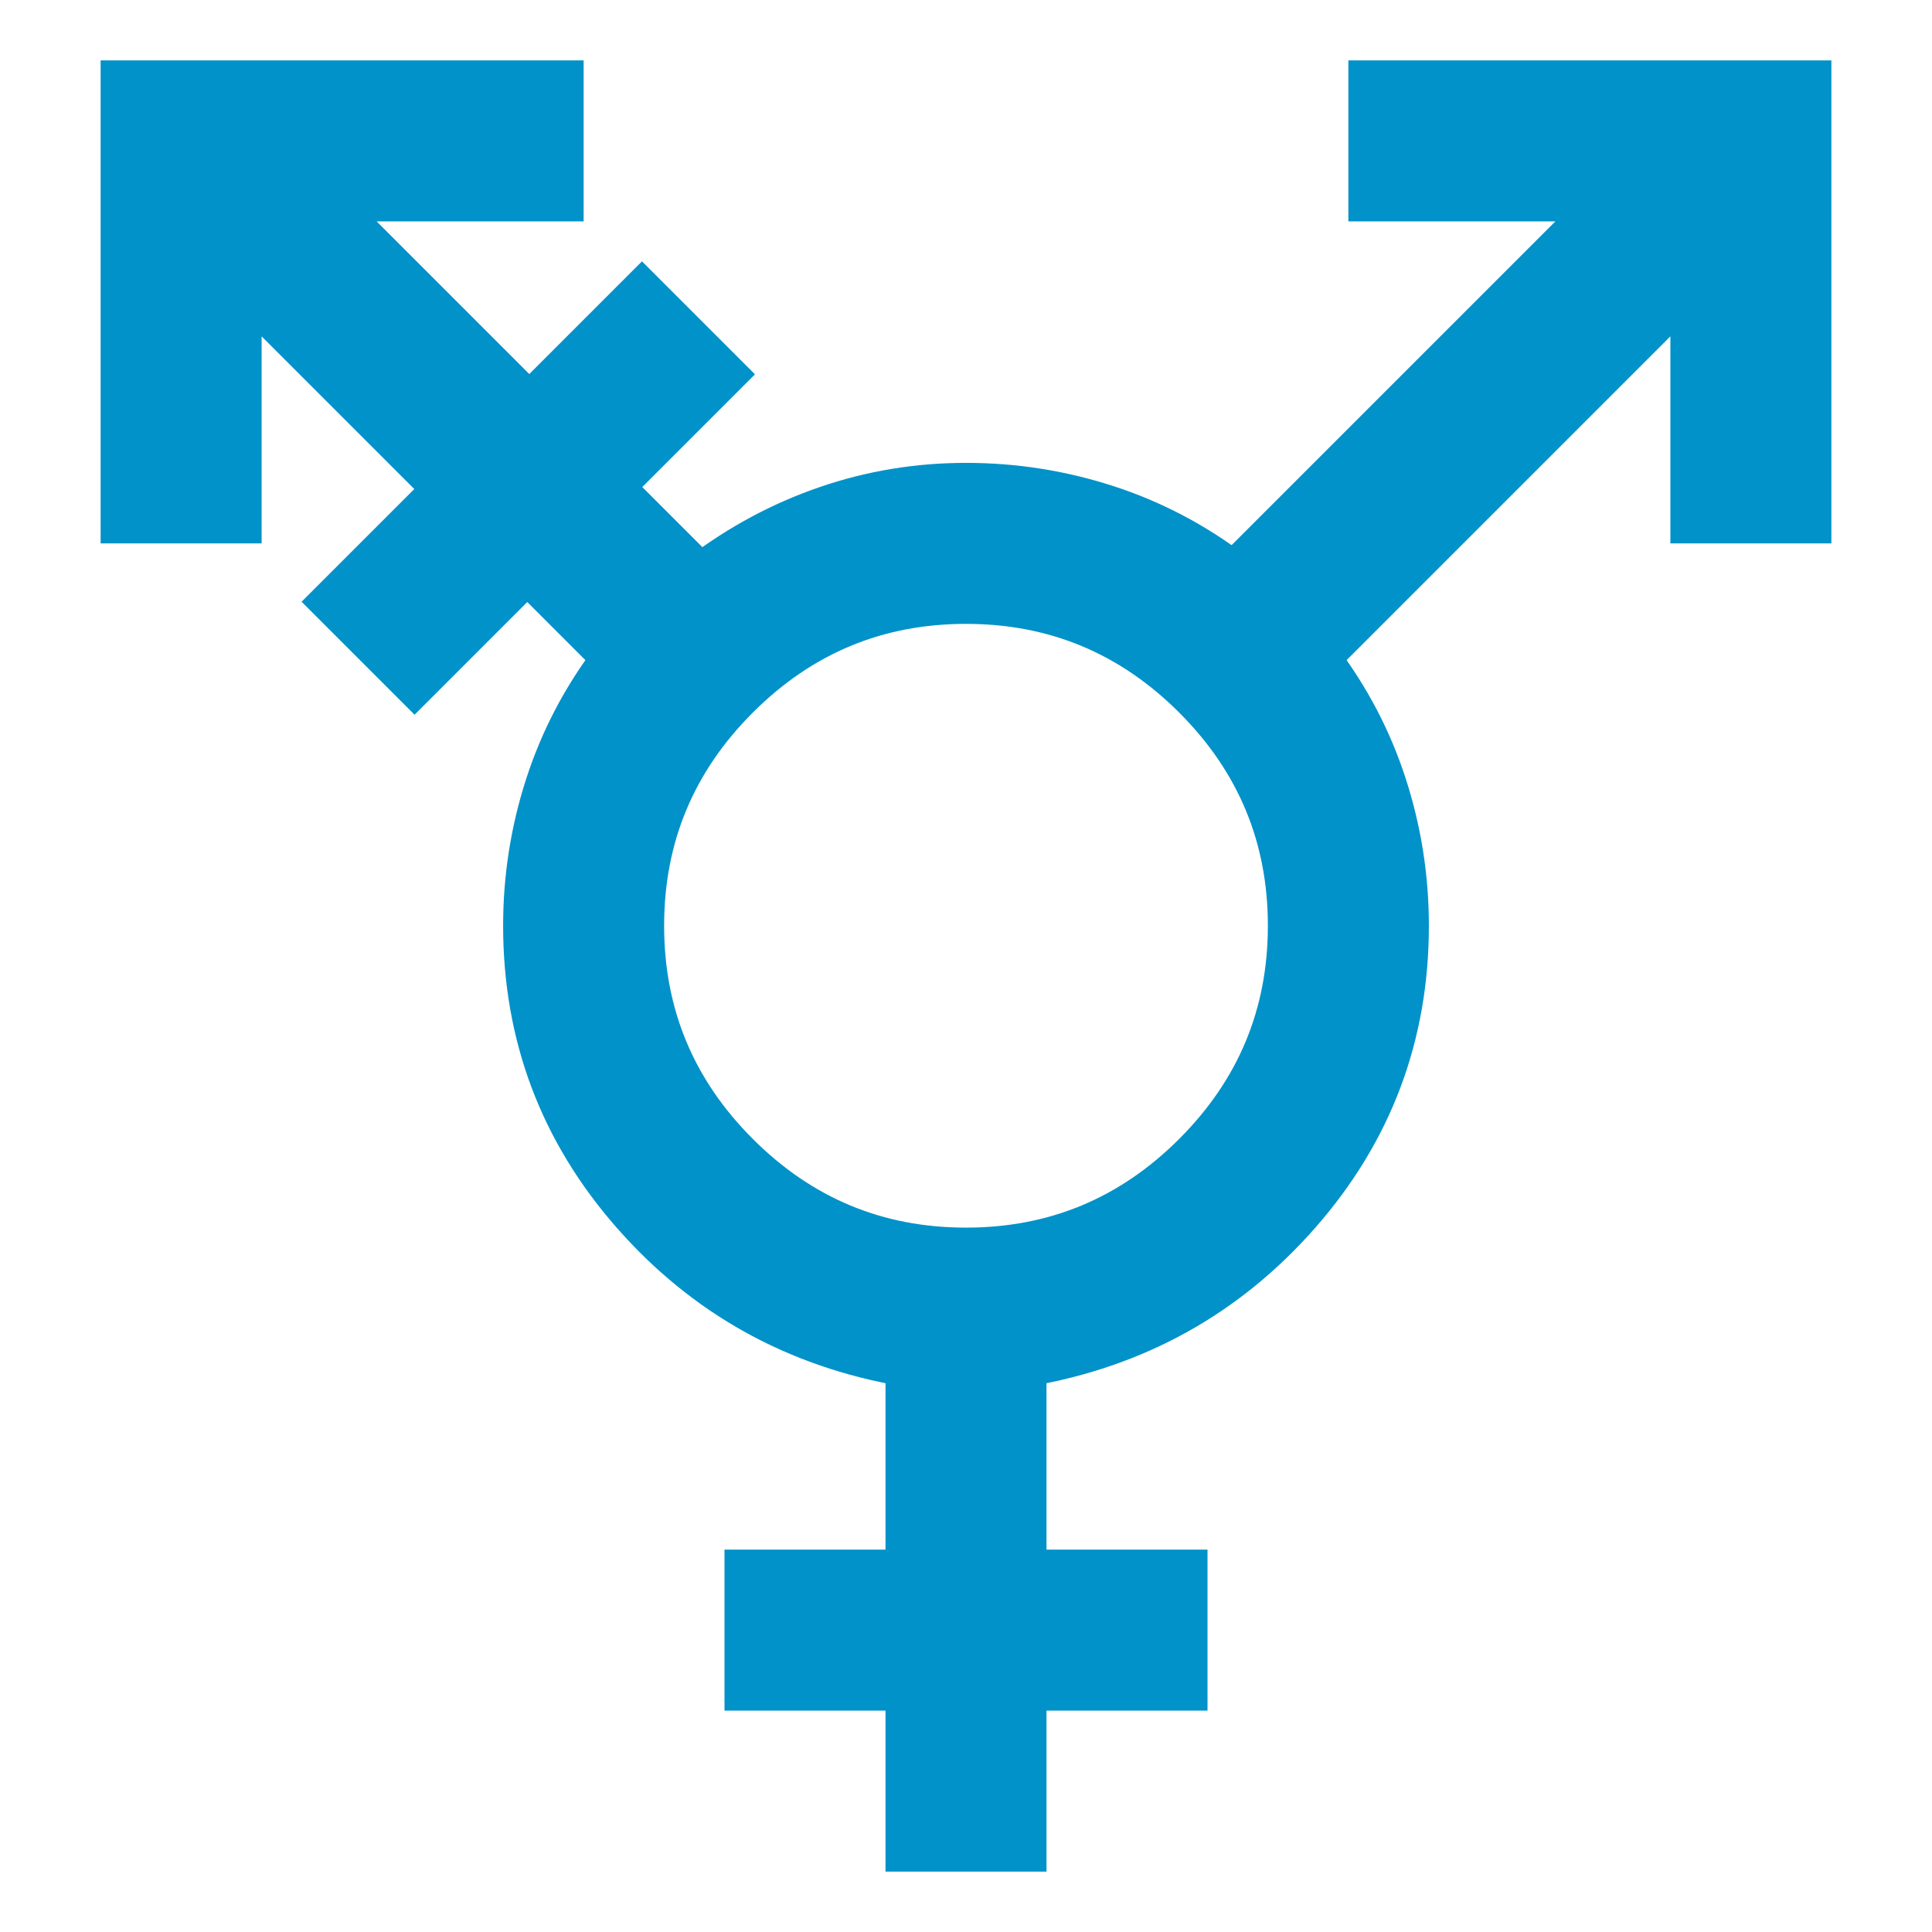 <svg xmlns="http://www.w3.org/2000/svg" stroke="#0192c9" fill="#0192c9" height="48" width="48"><path d="M24 31q3.3 0 5.65-2.35Q32 26.3 32 23q0-3.3-2.35-5.65Q27.3 15 24 15q-3.3 0-5.65 2.35Q16 19.7 16 23q0 3.3 2.35 5.65Q20.7 31 24 31Zm-1.5 15v-4h-4v-3h4v-5.05q-4.1-.7-6.8-3.775T13 23q0-1.8.55-3.5t1.65-3.15l-2.1-2.1-2.8 2.8-2.1-2.1 2.8-2.8-5-5V13H3V2h11v3H8.15l5 5 2.8-2.8 2.1 2.1-2.8 2.8 2.15 2.15q1.45-1.1 3.125-1.675T24 12q1.8 0 3.5.55t3.15 1.65l9.2-9.2H34V2h11v11h-3V7.15l-9.2 9.2q1.1 1.45 1.65 3.15.55 1.7.55 3.5 0 4.1-2.7 7.175t-6.8 3.775V39h4v3h-4v4Z"/></svg>